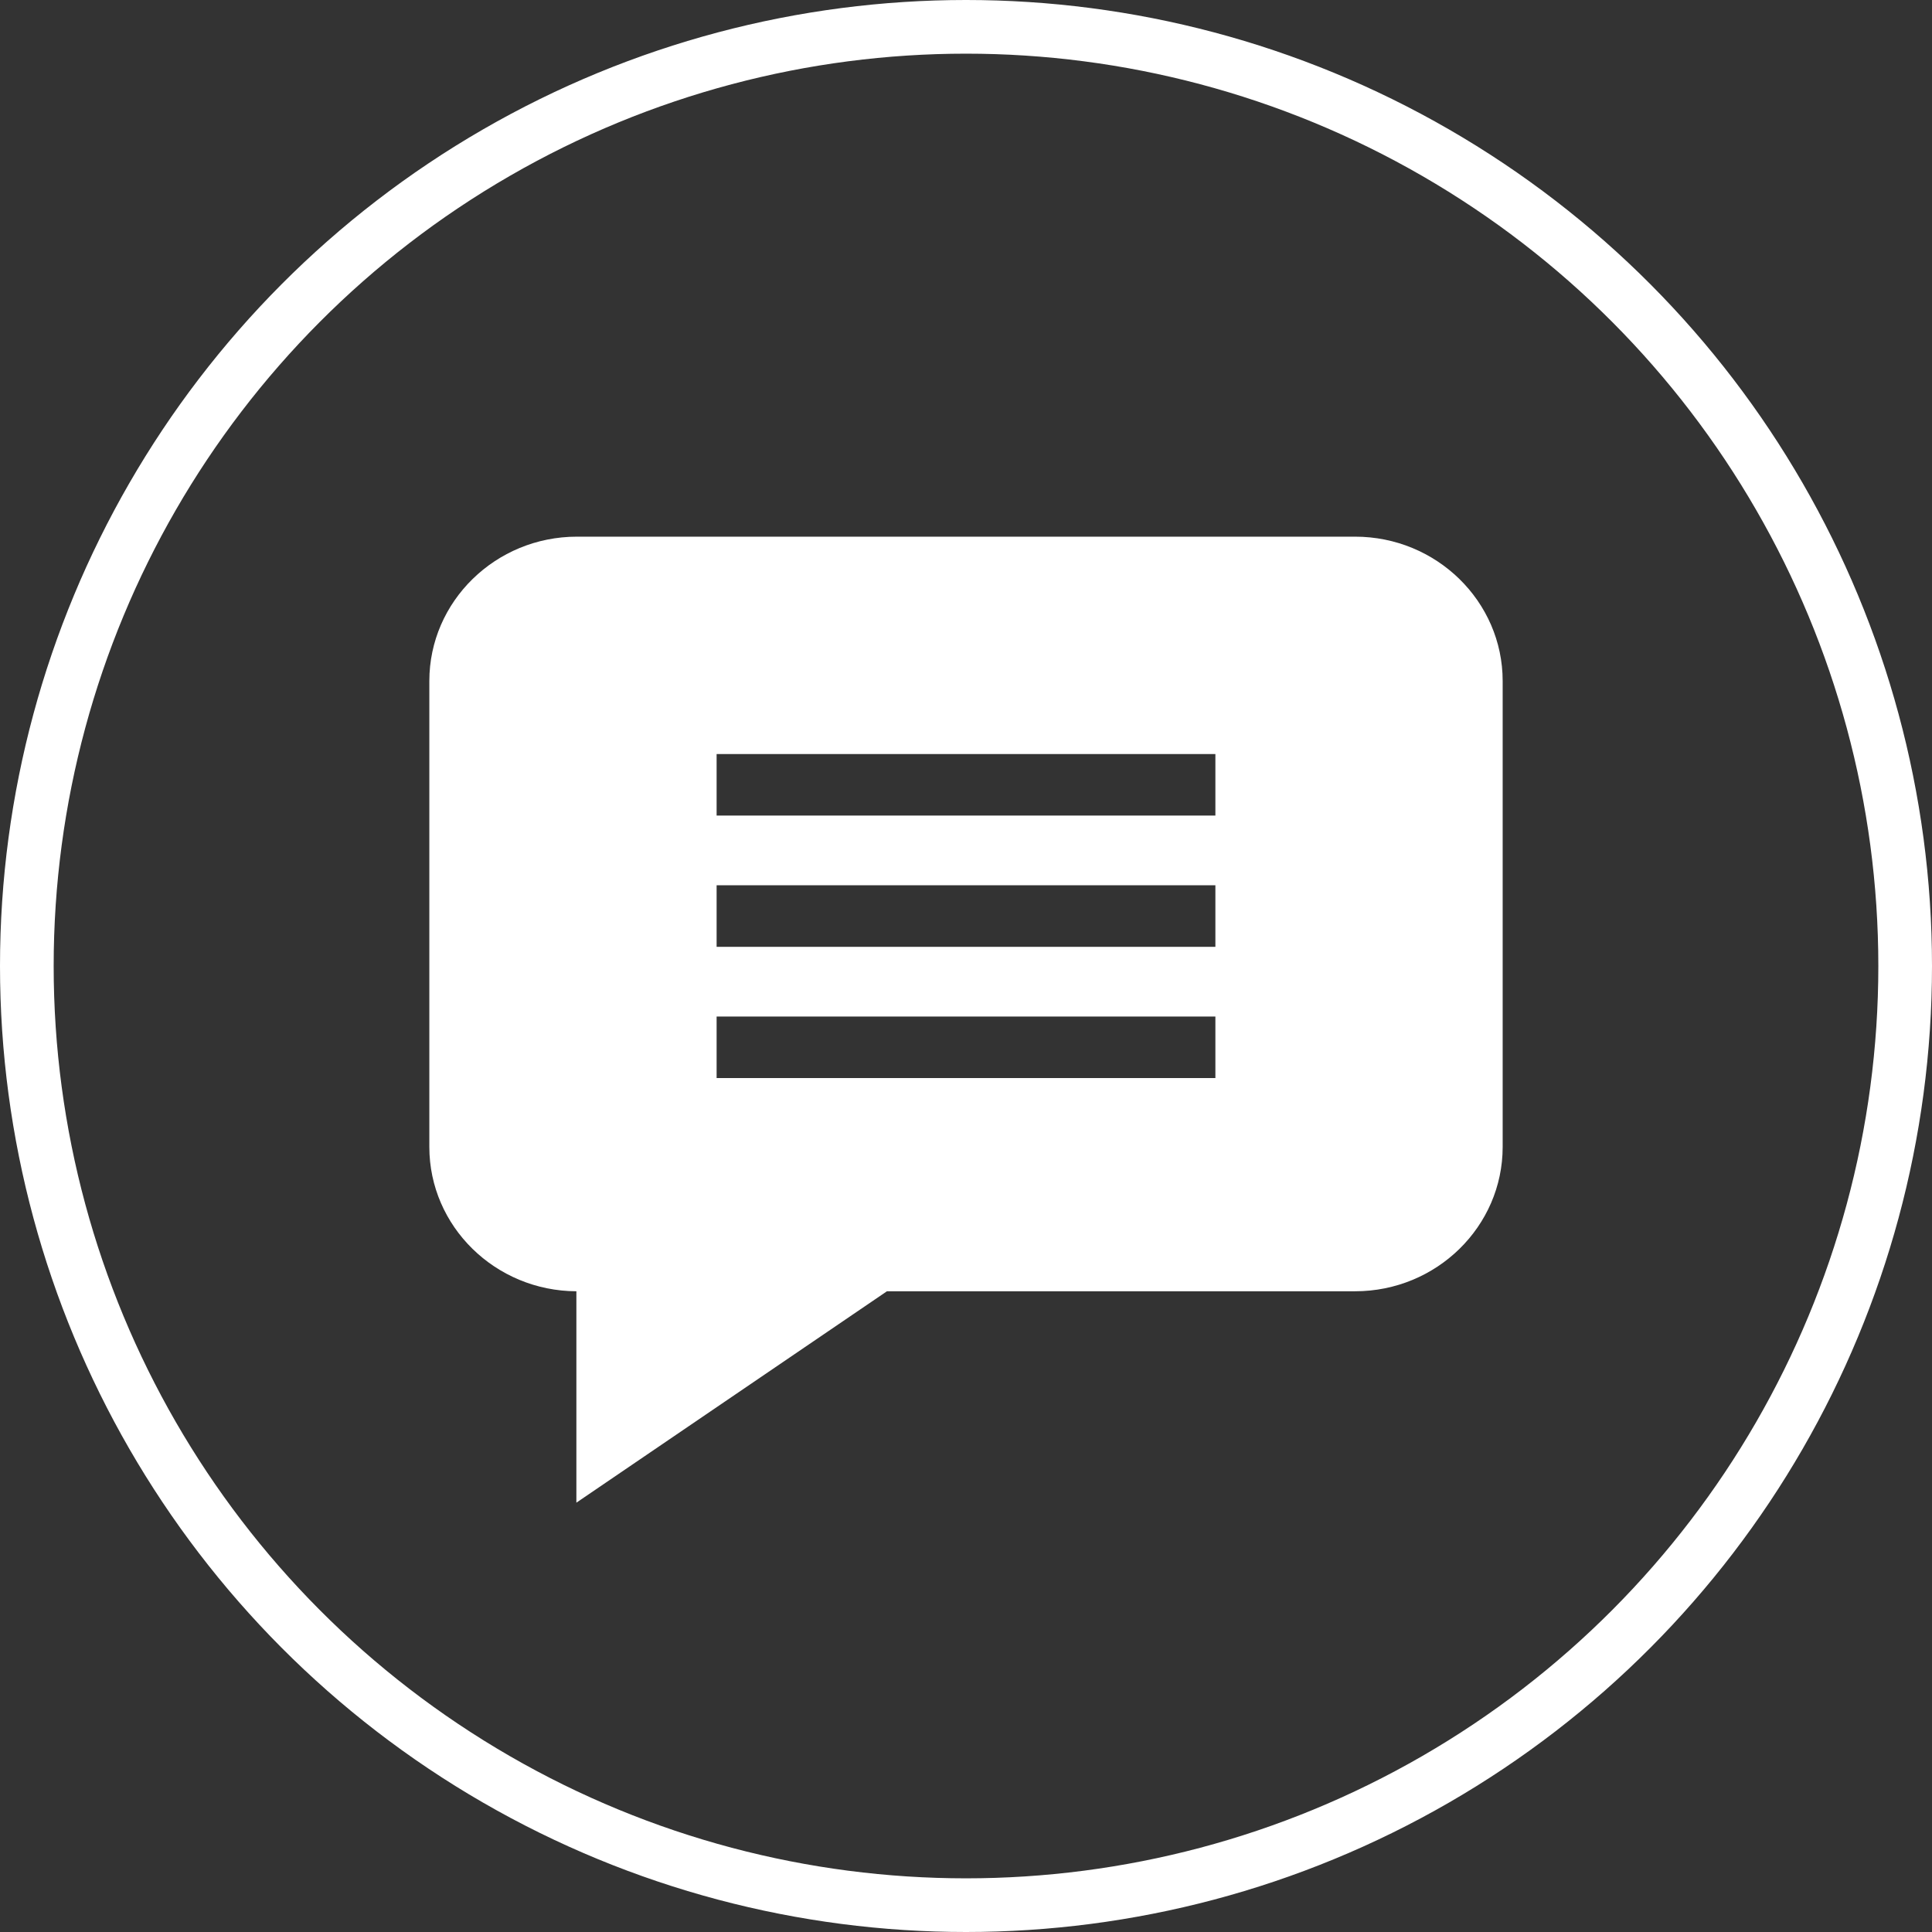 <svg viewBox="0 0 36 36" fill="none" xmlns="http://www.w3.org/2000/svg">
<rect x="0" y="0" width="36" height="36" fill="#333333" stroke="none"/>
<circle cx="18" cy="18" r="17.5" stroke="white"/>
<path d="M25.25 10H10.75C9.234 10 8 11.207 8 12.69V21.371C8 22.851 9.228 24.055 10.74 24.061V28L16.527 24.061H25.25C26.767 24.061 28 22.854 28 21.371V12.69C28 11.207 26.767 10 25.25 10V10ZM22.647 20.088H13.353V18.942H22.647V20.088ZM22.647 17.643H13.353V16.496H22.647V17.643ZM22.647 15.197H13.353V14.051H22.647V15.197Z" fill="white"/>
</svg>
